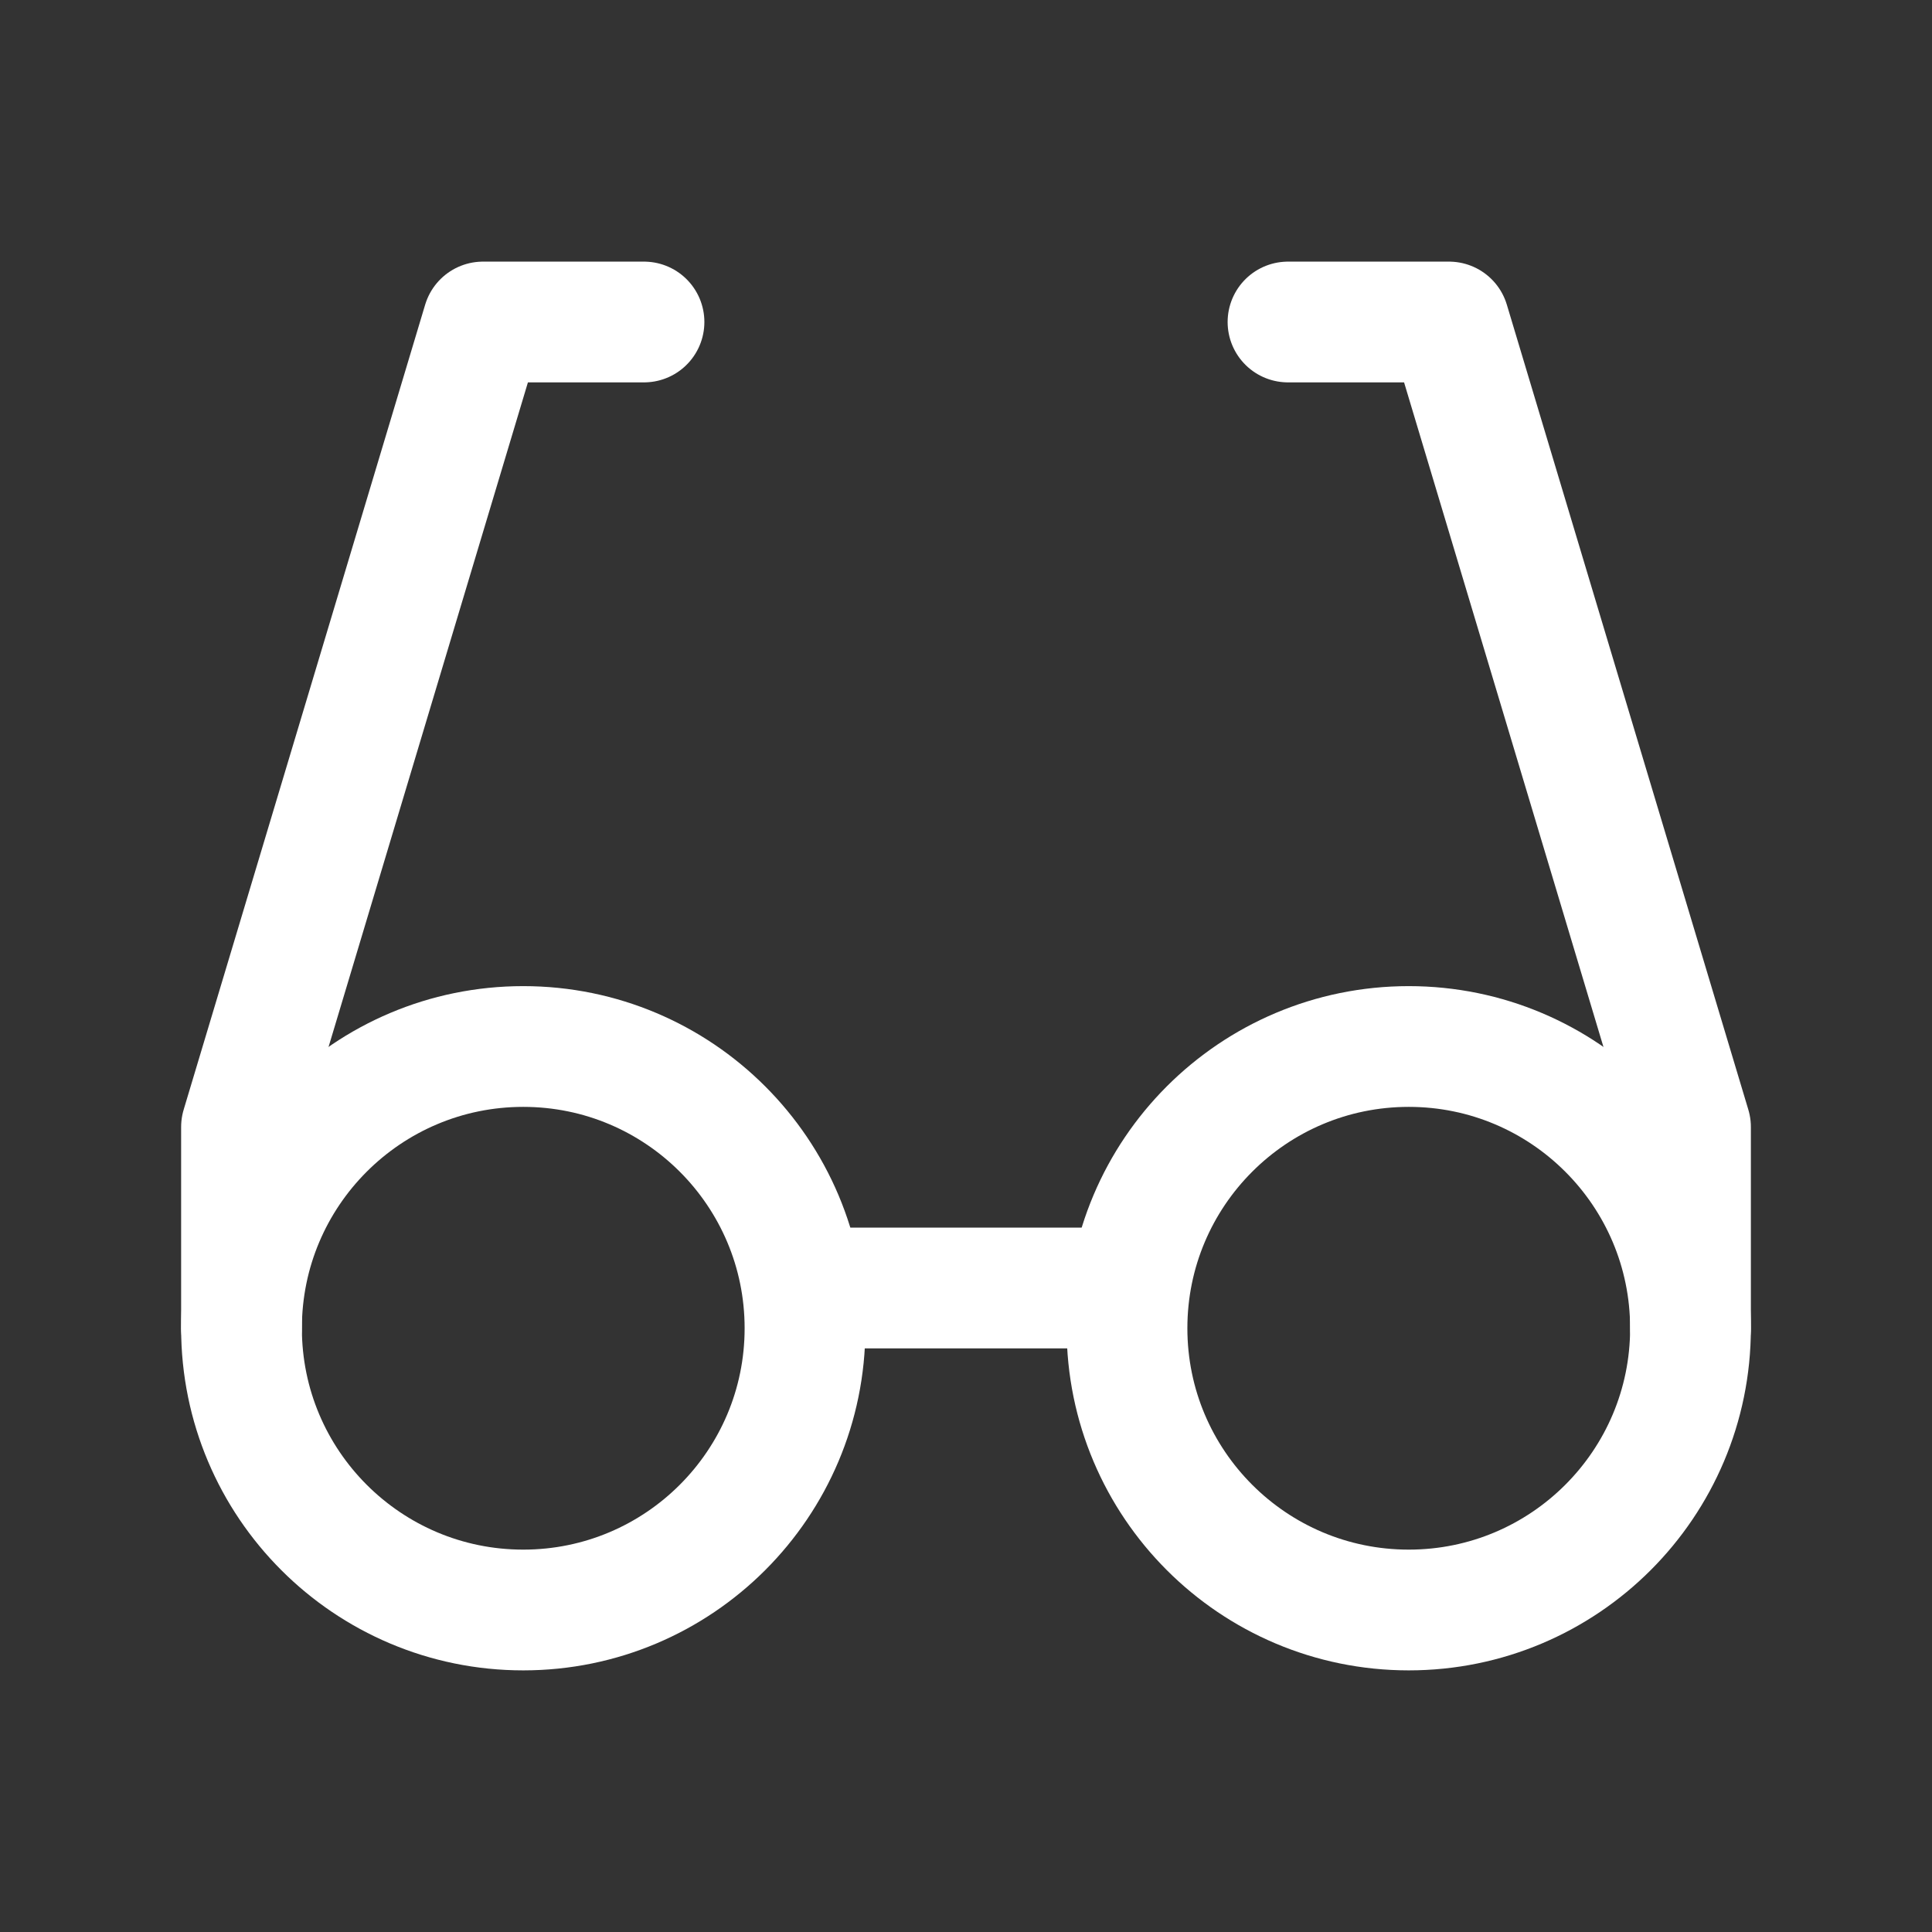 <svg width="24" height="24" viewBox="0 0 24 24" fill="none" xmlns="http://www.w3.org/2000/svg">
<rect x="0" y="0" width="24" height="24" fill="#333333" stroke="none"/>
<path d="M8 4H6L3 14V16.5" stroke="white" stroke-width="1.5" stroke-linecap="round" stroke-linejoin="round"/>
<path d="M16 4H18L21 14V16.5" stroke="white" stroke-width="1.5" stroke-linecap="round" stroke-linejoin="round"/>
<path d="M10 16H14" stroke="white" stroke-width="1.5" stroke-linecap="round" stroke-linejoin="round"/>
<circle cx="17.5" cy="16.5" r="3.5" stroke="white" stroke-width="1.5" stroke-linecap="round" stroke-linejoin="round"/>
<circle cx="6.5" cy="16.5" r="3.5" stroke="white" stroke-width="1.5" stroke-linecap="round" stroke-linejoin="round"/>
</svg>
